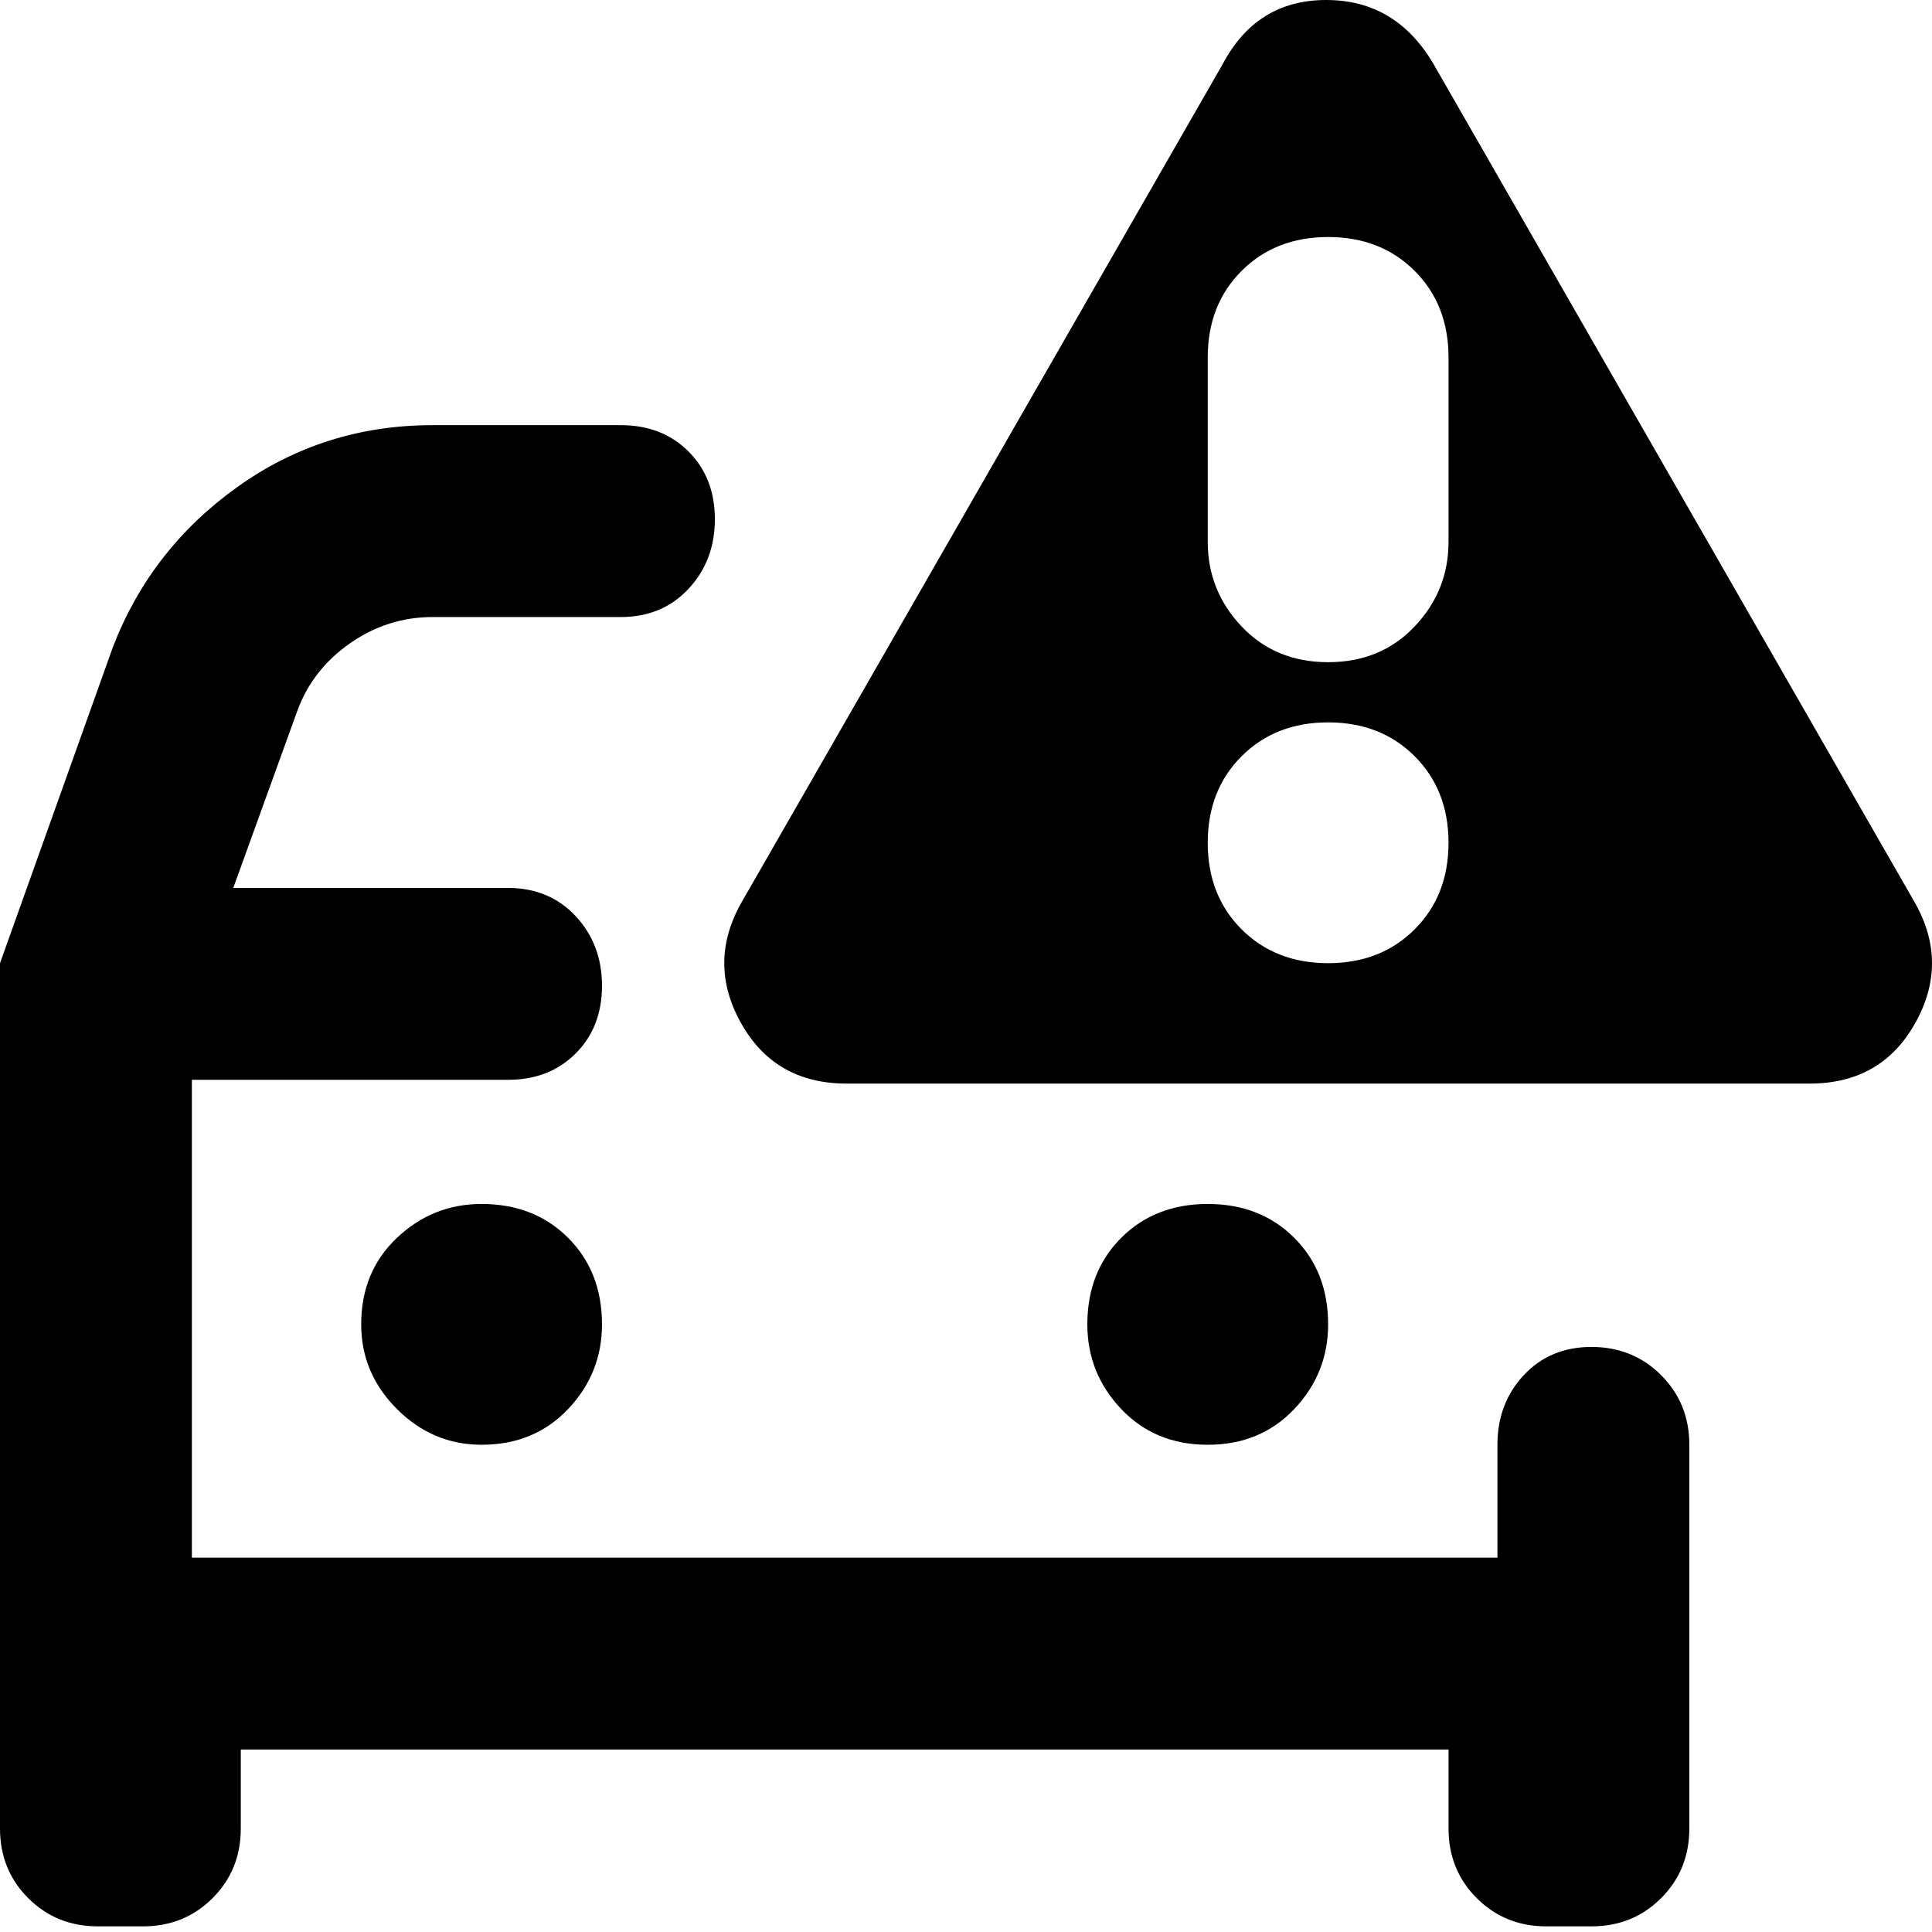 <svg xmlns="http://www.w3.org/2000/svg" viewBox="0 0 512 512">
	<path d="M507.513 239.299q8.974 15.953 0 31.906t-27.918 15.954H224.343q-18.945 0-27.918-15.954t0-31.906L324.05 16.95Q333.024 0 351.47 0t28.416 16.95zm-187.45-95.72q0 12.962 8.973 22.435t22.933 9.472 22.933-9.472 8.973-22.435V94.722q0-13.959-8.973-22.932t-22.933-8.974-22.933 8.974-8.974 22.932v48.857zm31.906 111.673q13.959 0 22.933-8.974t8.973-22.932-8.973-22.933-22.933-8.974-22.933 8.974-8.974 22.933 8.974 22.932 22.933 8.974zm69.795 101.702q10.968 0 18.446 7.478t7.478 18.446V484.58q0 10.968-7.478 18.446t-18.446 7.478H409.8q-10.967 0-18.446-7.478t-7.478-18.446v-20.938H63.813v20.938q0 10.968-7.478 18.446t-18.446 7.478H25.924q-10.968 0-18.446-7.478T0 484.58V255.252l29.912-83.754q9.971-25.924 32.904-42.376t51.848-16.452h49.854q10.968 0 17.947 6.98t6.98 17.947-6.98 18.446-17.947 7.478h-49.854q-11.965 0-21.936 6.98T78.77 188.447L61.82 235.31h72.787q10.968 0 17.947 7.478t6.98 18.446-6.98 17.947-17.947 6.98H50.85V412.79h345.986v-29.913q0-10.968 6.98-18.446t17.947-7.478zm-294.138-37.889q13.96 0 22.933 8.974t8.974 22.933q0 12.962-8.974 22.434t-22.933 9.472q-12.962 0-22.434-9.472t-9.472-22.434q0-13.96 9.472-22.933t22.434-8.974zm224.343 31.907q0 12.962-8.974 22.434t-22.933 9.472-22.932-9.472-8.974-22.434q0-13.96 8.974-22.933t22.932-8.974 22.933 8.974 8.974 22.933z"/>
</svg>